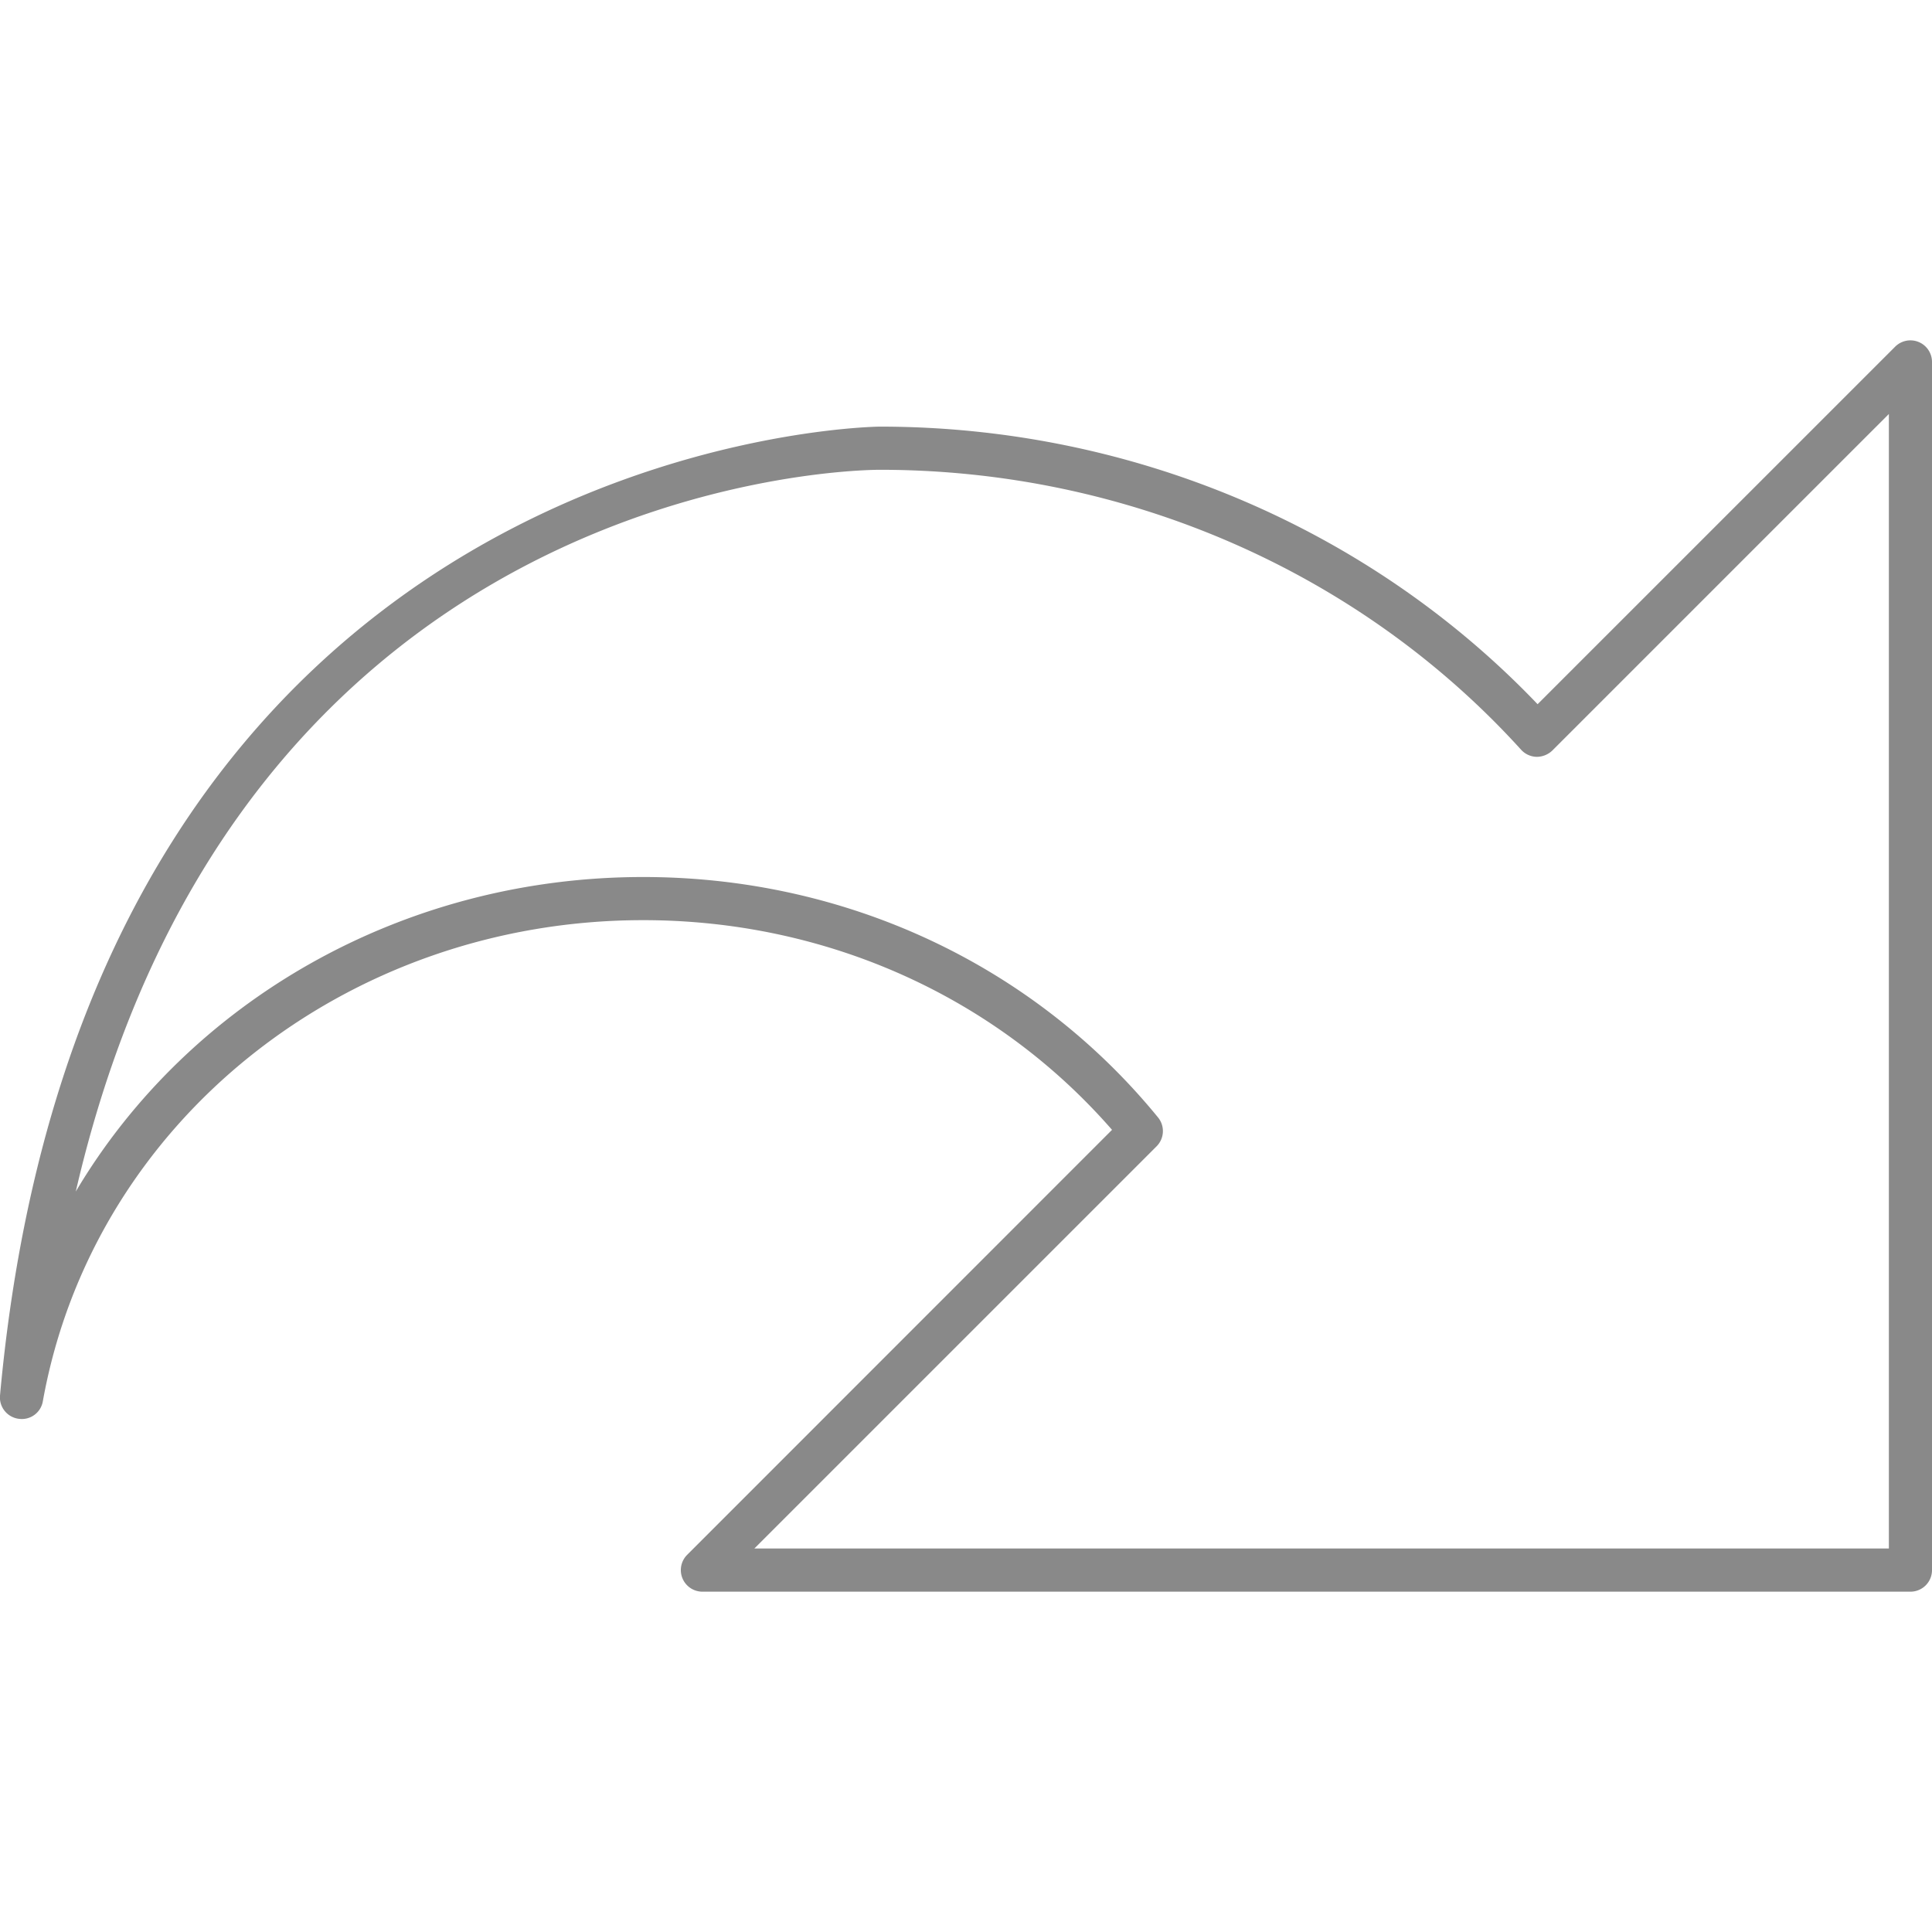 <svg id="Layer_1" data-name="Layer 1" xmlns="http://www.w3.org/2000/svg" viewBox="0 0 512 512"><defs><style>.cls-1{fill:#898989;}</style></defs><title>share-arrow-1-other</title><path class="cls-1" d="M506.28,421.81H186.1a5.72,5.72,0,0,1-4-9.76L294.7,299.42c-30.85-35.39-75.83-55.57-124.23-55.57-78.93,0-145.85,53.62-159.12,127.52A5.65,5.65,0,0,1,5,376,5.71,5.71,0,0,1,0,369.84C23.1,116,231.11,113.06,233.21,113.06c66.38,0,129.54,26.73,174.27,73.56l94.76-94.75a5.72,5.72,0,0,1,9.76,4V416.09A5.71,5.71,0,0,1,506.28,421.81ZM199.91,410.37H500.57V109.71l-89.18,89.18a6,6,0,0,1-4.18,1.68,5.75,5.75,0,0,1-4.1-1.88c-42.76-47.15-104.68-74.19-169.89-74.19-7.47,0-169.51,2.66-213.14,191.27,29.93-50.4,86.49-83.35,150.39-83.35,53.62,0,103.34,23.22,136.42,63.71a5.71,5.71,0,0,1-.39,7.66Z"/></svg>